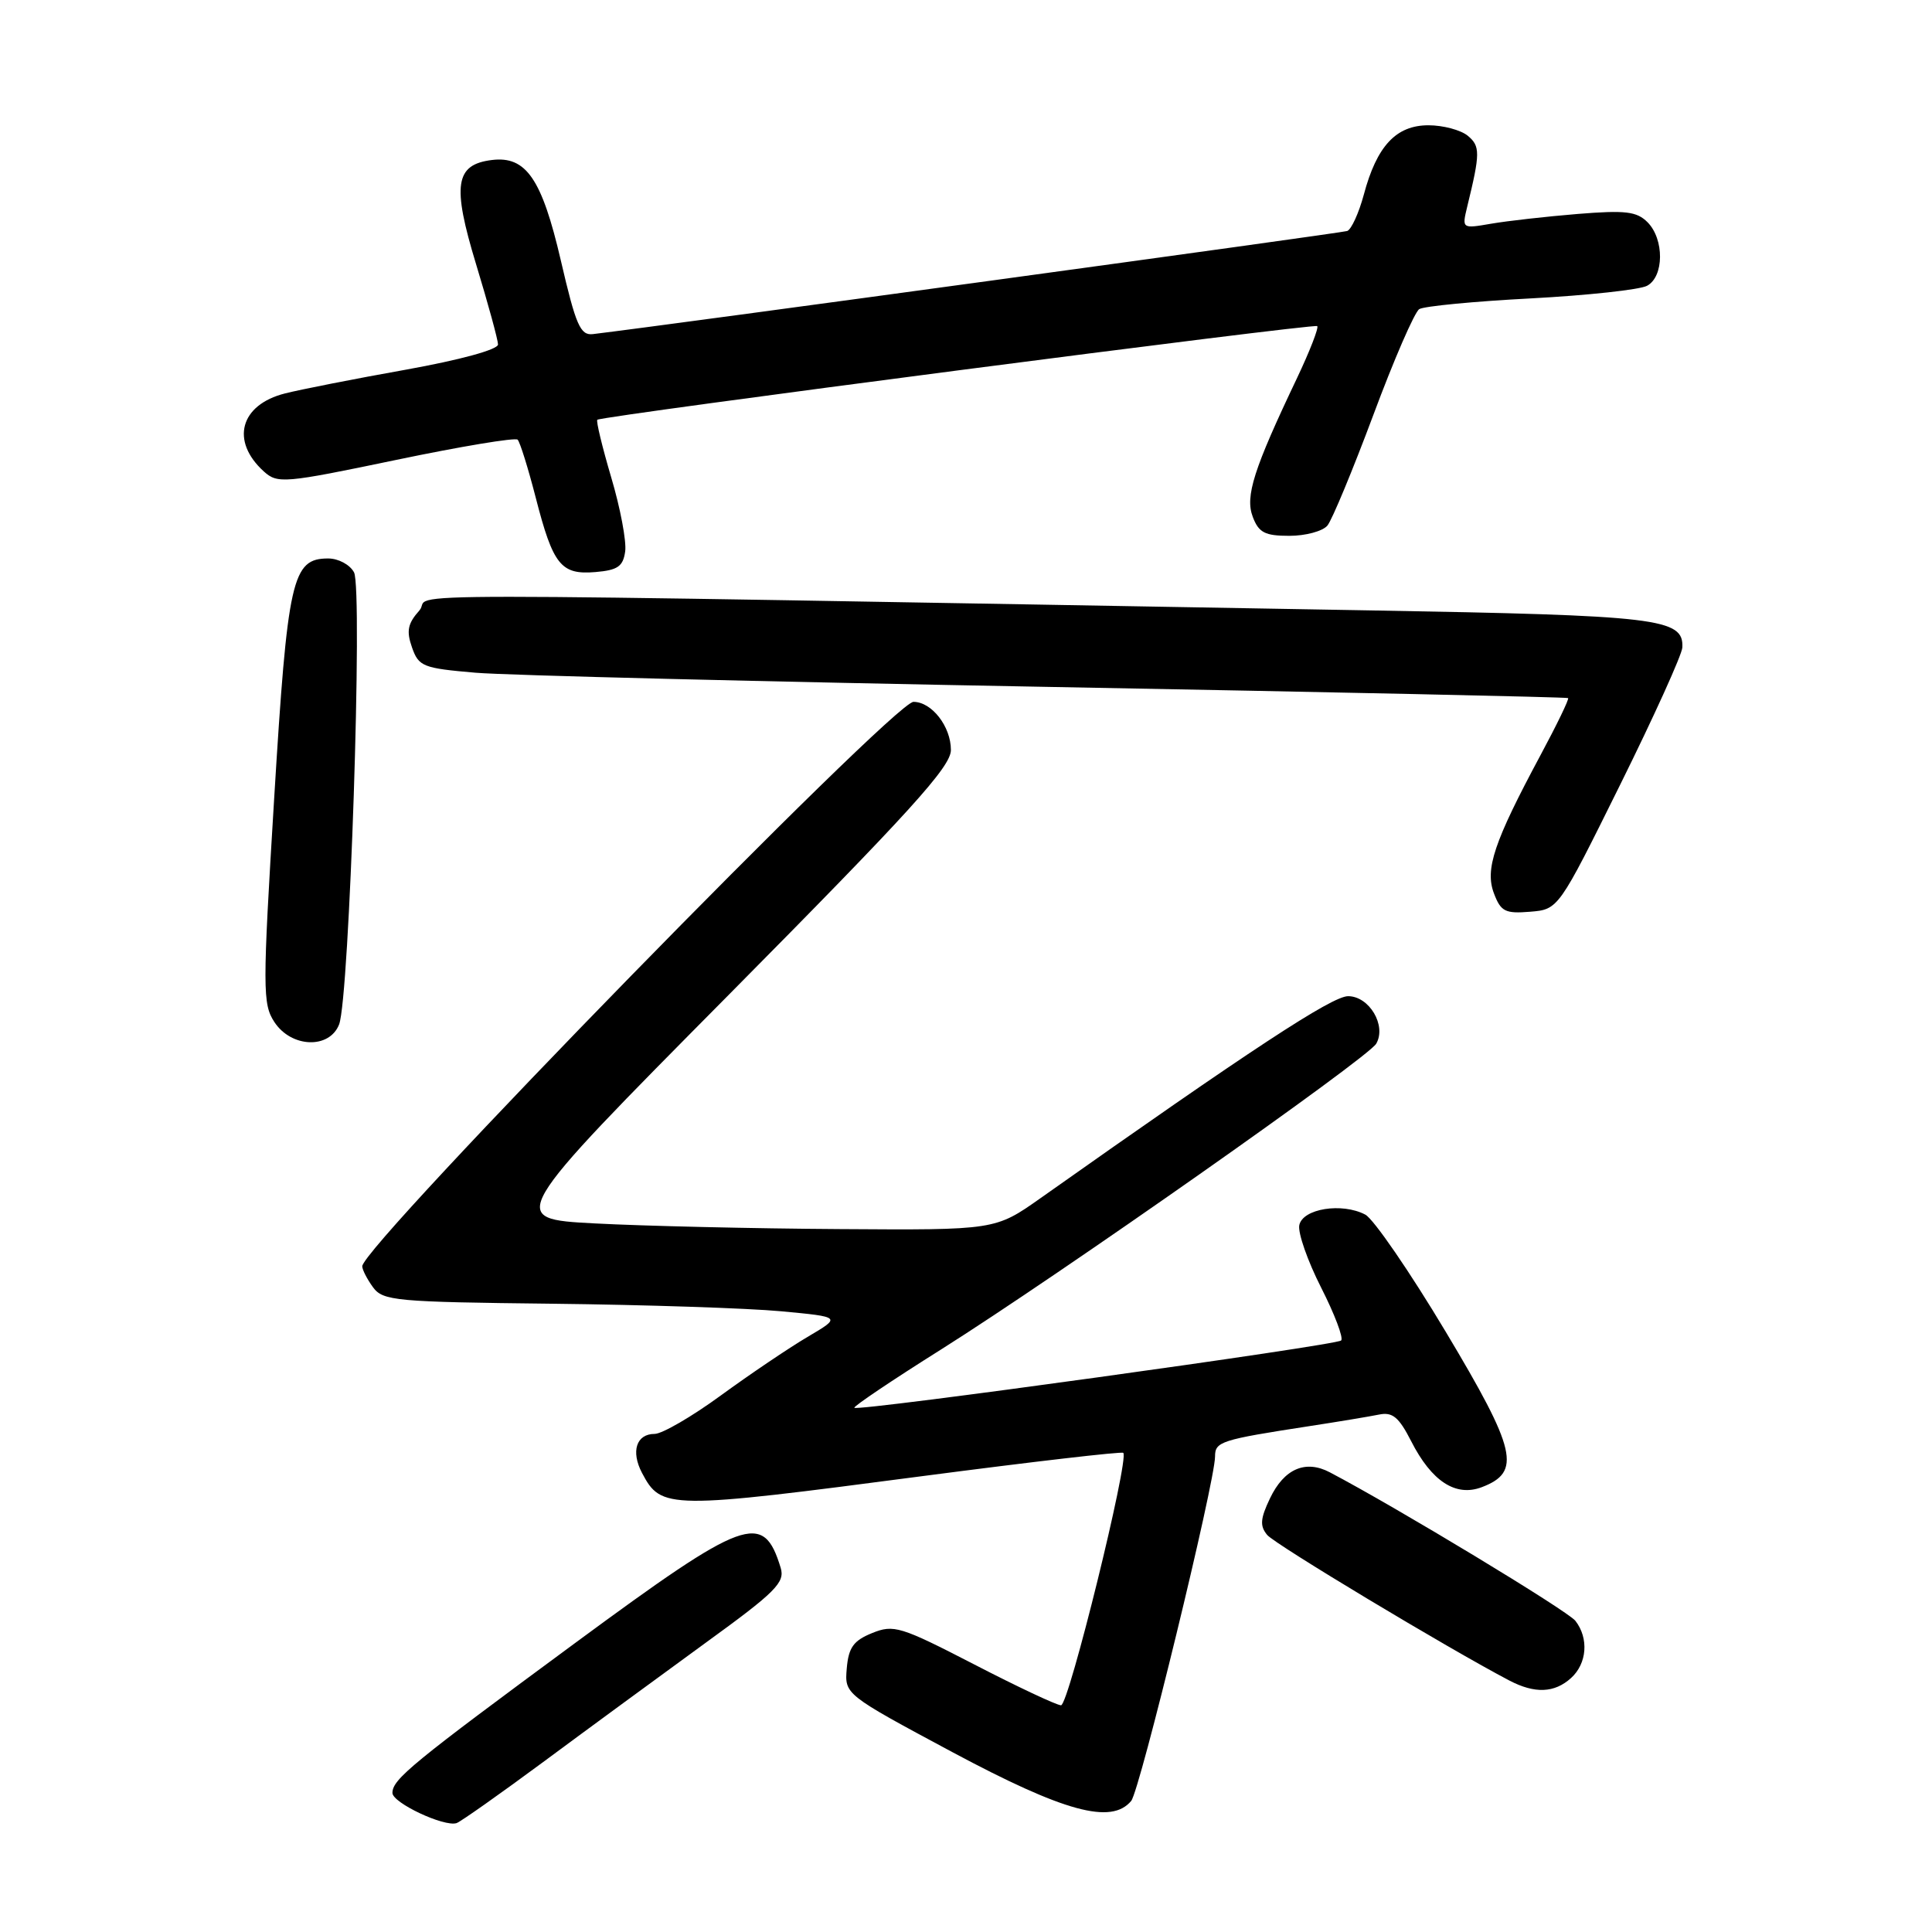 <?xml version="1.0" encoding="UTF-8" standalone="no"?>
<!DOCTYPE svg PUBLIC "-//W3C//DTD SVG 1.1//EN" "http://www.w3.org/Graphics/SVG/1.1/DTD/svg11.dtd" >
<svg xmlns="http://www.w3.org/2000/svg" xmlns:xlink="http://www.w3.org/1999/xlink" version="1.1" viewBox="0 0 256 256">
 <g >
 <path fill="currentColor"
d=" M 72.12 233.37 C 77.96 229.04 87.56 222.01 93.43 217.73 C 102.81 210.93 104.04 209.69 103.44 207.73 C 101.14 200.21 98.80 201.07 76.34 217.61 C 54.60 233.63 52.00 235.76 52.00 237.57 C 52.00 238.89 58.86 242.11 60.50 241.57 C 61.05 241.38 66.28 237.69 72.12 233.37 Z  M 149.89 238.63 C 151.04 237.24 161.00 196.34 161.00 192.99 C 161.00 191.02 161.74 190.78 173.50 188.97 C 177.35 188.38 181.50 187.69 182.72 187.44 C 184.51 187.07 185.35 187.76 186.99 190.97 C 189.70 196.29 192.89 198.37 196.34 197.06 C 201.63 195.05 200.97 192.18 191.58 176.49 C 186.82 168.53 182.02 161.55 180.92 160.95 C 177.83 159.31 172.58 160.15 172.16 162.36 C 171.97 163.38 173.27 167.10 175.06 170.62 C 176.85 174.14 178.04 177.29 177.71 177.62 C 177.06 178.27 113.70 187.04 113.21 186.54 C 113.04 186.37 118.21 182.89 124.70 178.81 C 140.36 168.94 181.27 140.19 182.36 138.29 C 183.74 135.88 181.43 132.00 178.63 132.00 C 176.50 132.00 165.76 139.05 137.89 158.75 C 131.87 163.00 131.87 163.00 111.19 162.86 C 99.81 162.79 85.25 162.45 78.83 162.11 C 67.15 161.50 67.15 161.50 96.58 131.80 C 120.64 107.51 126.00 101.60 126.00 99.38 C 126.00 96.26 123.46 93.00 121.04 93.00 C 118.42 93.00 48.00 165.10 48.00 167.79 C 48.00 168.24 48.64 169.49 49.42 170.56 C 50.74 172.37 52.38 172.52 73.17 172.75 C 85.45 172.89 99.10 173.34 103.50 173.75 C 111.50 174.50 111.50 174.50 107.00 177.15 C 104.53 178.61 99.36 182.10 95.52 184.90 C 91.68 187.71 87.73 190.00 86.74 190.00 C 84.32 190.00 83.57 192.32 85.07 195.17 C 87.63 200.02 88.45 200.03 122.49 195.56 C 136.79 193.69 148.65 192.31 148.84 192.51 C 149.65 193.32 141.60 226.00 140.59 225.96 C 139.99 225.94 134.80 223.50 129.06 220.53 C 119.31 215.50 118.42 215.23 115.56 216.39 C 113.09 217.39 112.44 218.30 112.20 221.07 C 111.91 224.51 111.91 224.51 126.20 232.17 C 140.99 240.08 147.26 241.80 149.89 238.63 Z  M 208.17 222.35 C 210.29 220.43 210.55 217.09 208.75 214.77 C 207.73 213.45 185.06 199.74 176.21 195.09 C 172.98 193.39 170.15 194.62 168.28 198.54 C 166.99 201.24 166.92 202.20 167.91 203.39 C 168.95 204.64 191.82 218.39 200.00 222.68 C 203.37 224.44 205.97 224.34 208.17 222.35 Z  M 44.93 135.75 C 46.30 132.30 48.09 78.04 46.91 75.84 C 46.37 74.82 44.83 74.00 43.49 74.00 C 38.70 74.00 38.11 76.63 36.33 105.77 C 34.78 131.13 34.79 133.03 36.36 135.43 C 38.60 138.84 43.64 139.03 44.93 135.75 Z  M 214.67 104.00 C 219.17 94.92 222.88 86.73 222.92 85.79 C 223.10 81.93 219.83 81.55 181.50 80.88 C 43.52 78.48 57.72 78.48 55.57 80.89 C 54.02 82.63 53.83 83.61 54.59 85.78 C 55.48 88.32 56.03 88.54 63.02 89.14 C 67.13 89.49 101.33 90.33 139.00 91.02 C 176.68 91.71 207.63 92.37 207.78 92.50 C 207.94 92.63 206.28 96.05 204.10 100.11 C 197.95 111.58 196.74 115.19 197.96 118.39 C 198.87 120.79 199.45 121.08 202.75 120.81 C 206.50 120.50 206.50 120.50 214.67 104.00 Z  M 82.84 73.07 C 83.03 71.74 82.20 67.32 80.99 63.26 C 79.79 59.19 78.96 55.76 79.15 55.62 C 79.89 55.09 174.16 42.83 174.54 43.21 C 174.76 43.43 173.56 46.51 171.88 50.06 C 166.10 62.19 164.96 65.77 166.00 68.49 C 166.79 70.58 167.61 71.00 170.85 71.00 C 173.00 71.00 175.26 70.39 175.89 69.64 C 176.51 68.88 179.25 62.28 181.98 54.97 C 184.70 47.65 187.44 41.35 188.06 40.96 C 188.69 40.57 195.34 39.93 202.84 39.54 C 210.34 39.14 217.27 38.39 218.24 37.87 C 220.51 36.66 220.54 31.69 218.30 29.44 C 216.87 28.01 215.37 27.84 209.05 28.35 C 204.90 28.69 199.75 29.27 197.60 29.64 C 193.71 30.31 193.71 30.31 194.41 27.40 C 196.15 20.29 196.15 19.37 194.49 17.99 C 193.57 17.23 191.22 16.60 189.28 16.60 C 184.99 16.60 182.43 19.34 180.71 25.80 C 180.05 28.24 179.06 30.41 178.51 30.61 C 177.74 30.88 88.29 43.11 78.57 44.27 C 76.90 44.47 76.31 43.13 74.31 34.50 C 71.80 23.70 69.71 20.65 65.19 21.20 C 60.30 21.80 59.89 24.51 63.08 35.00 C 64.67 40.23 65.98 45.01 65.99 45.64 C 65.99 46.32 61.02 47.68 53.75 48.99 C 47.01 50.19 39.82 51.61 37.77 52.13 C 31.81 53.63 30.51 58.44 34.96 62.47 C 36.78 64.11 37.64 64.04 52.45 60.95 C 61.02 59.16 68.28 57.95 68.59 58.26 C 68.90 58.57 69.98 62.03 70.99 65.95 C 73.29 74.89 74.33 76.19 78.91 75.80 C 81.85 75.55 82.56 75.06 82.84 73.07 Z "/>
</g>
</svg>
